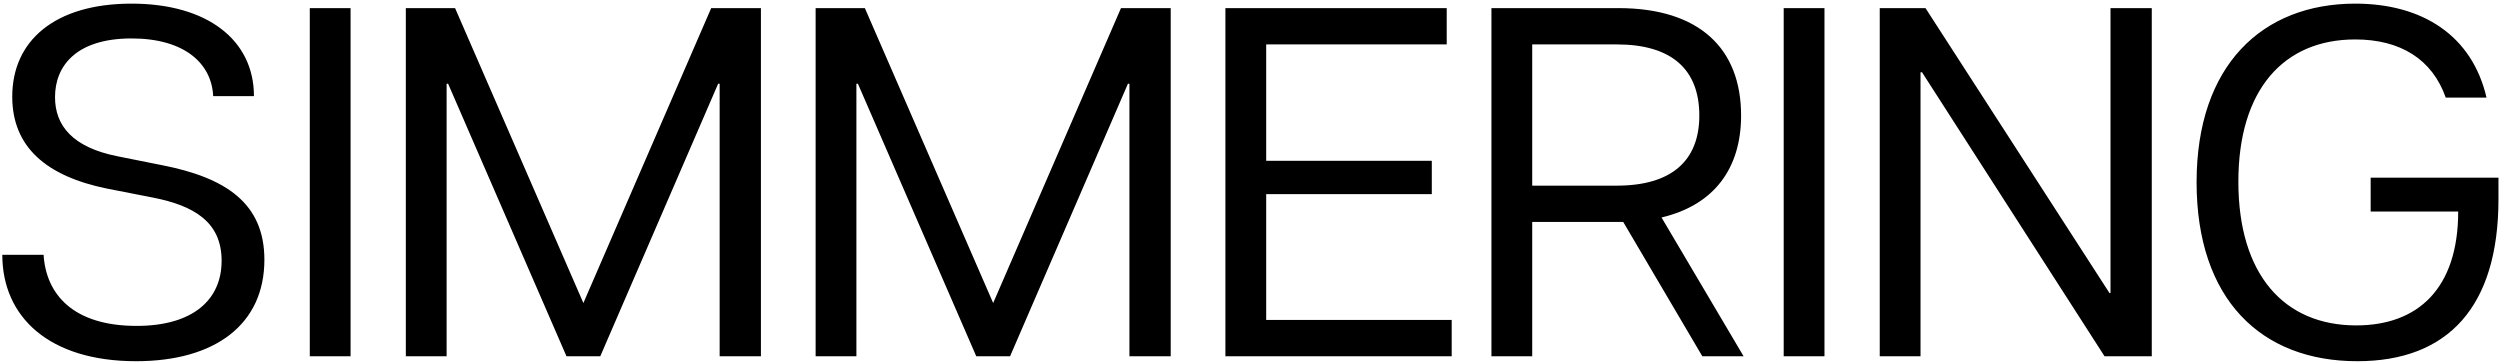 <svg width="393" height="57" viewBox="0 0 393 57" fill="none" xmlns="http://www.w3.org/2000/svg">
	<path
		d="M21.392 56.782C7.711 56.782 0.362 49.824 0.362 40.051H6.851C7.242 46.306 11.541 51.231 21.47 51.231C30.383 51.231 34.839 47.087 34.839 40.989C34.839 34.813 30.383 32.312 24.05 31.061L16.858 29.654C7.242 27.699 1.925 23.086 1.925 15.19C1.925 6.434 8.571 0.571 20.688 0.571C32.572 0.571 39.92 6.278 39.92 15.112H33.51C33.275 9.952 28.975 6.043 20.688 6.043C12.011 6.043 8.649 10.343 8.649 15.268C8.649 19.725 11.385 23.165 18.499 24.572L25.535 25.979C35.464 27.934 41.562 31.921 41.562 40.833C41.562 50.996 33.822 56.782 21.392 56.782ZM48.699 56V1.274H55.109V56H48.699ZM63.797 56V1.274H71.537L91.707 47.635L111.799 1.274H119.617V56H113.128V13.158H112.894L94.365 56H89.049L70.442 13.158H70.208V56H63.797ZM128.216 56V1.274H135.955L156.126 47.635L176.218 1.274H184.036V56H177.547V13.158H177.312L158.784 56H153.468L134.861 13.158H134.626V56H128.216ZM192.634 56V1.274H227.424V6.981H199.045V25.276H225.079V30.514H199.045V50.293H228.206V56H192.634ZM274.091 56H267.602L255.172 34.892H254.39H240.865V56H234.454V1.274H254.39C267.211 1.274 273.7 7.685 273.7 18.161C273.7 26.448 269.479 32.233 261.192 34.188L274.091 56ZM240.865 6.981V29.184H254.155C262.755 29.184 267.133 25.276 267.133 18.161C267.133 10.89 262.755 6.981 254.155 6.981H240.865ZM280.397 56V1.274H286.808V56H280.397ZM295.495 56V1.274H302.688L331.614 46.071H331.771V1.274H338.259V56H330.832L302.141 11.36H301.906V56H295.495ZM370.556 56.782C355.468 56.782 345.304 47.087 345.304 28.637C345.304 10.265 355.624 0.571 370.243 0.571C380.798 0.571 388.616 5.574 390.883 15.347H384.472C382.361 9.327 377.358 6.2 370.243 6.2C358.986 6.2 351.871 14.096 351.871 28.559C351.871 43.179 359.064 51.153 370.4 51.153C380.094 51.153 386.427 45.368 386.427 33.25H372.667V27.934H392.759V31.295C392.759 48.182 384.863 56.782 370.556 56.782Z"
		fill="black" />
</svg>
